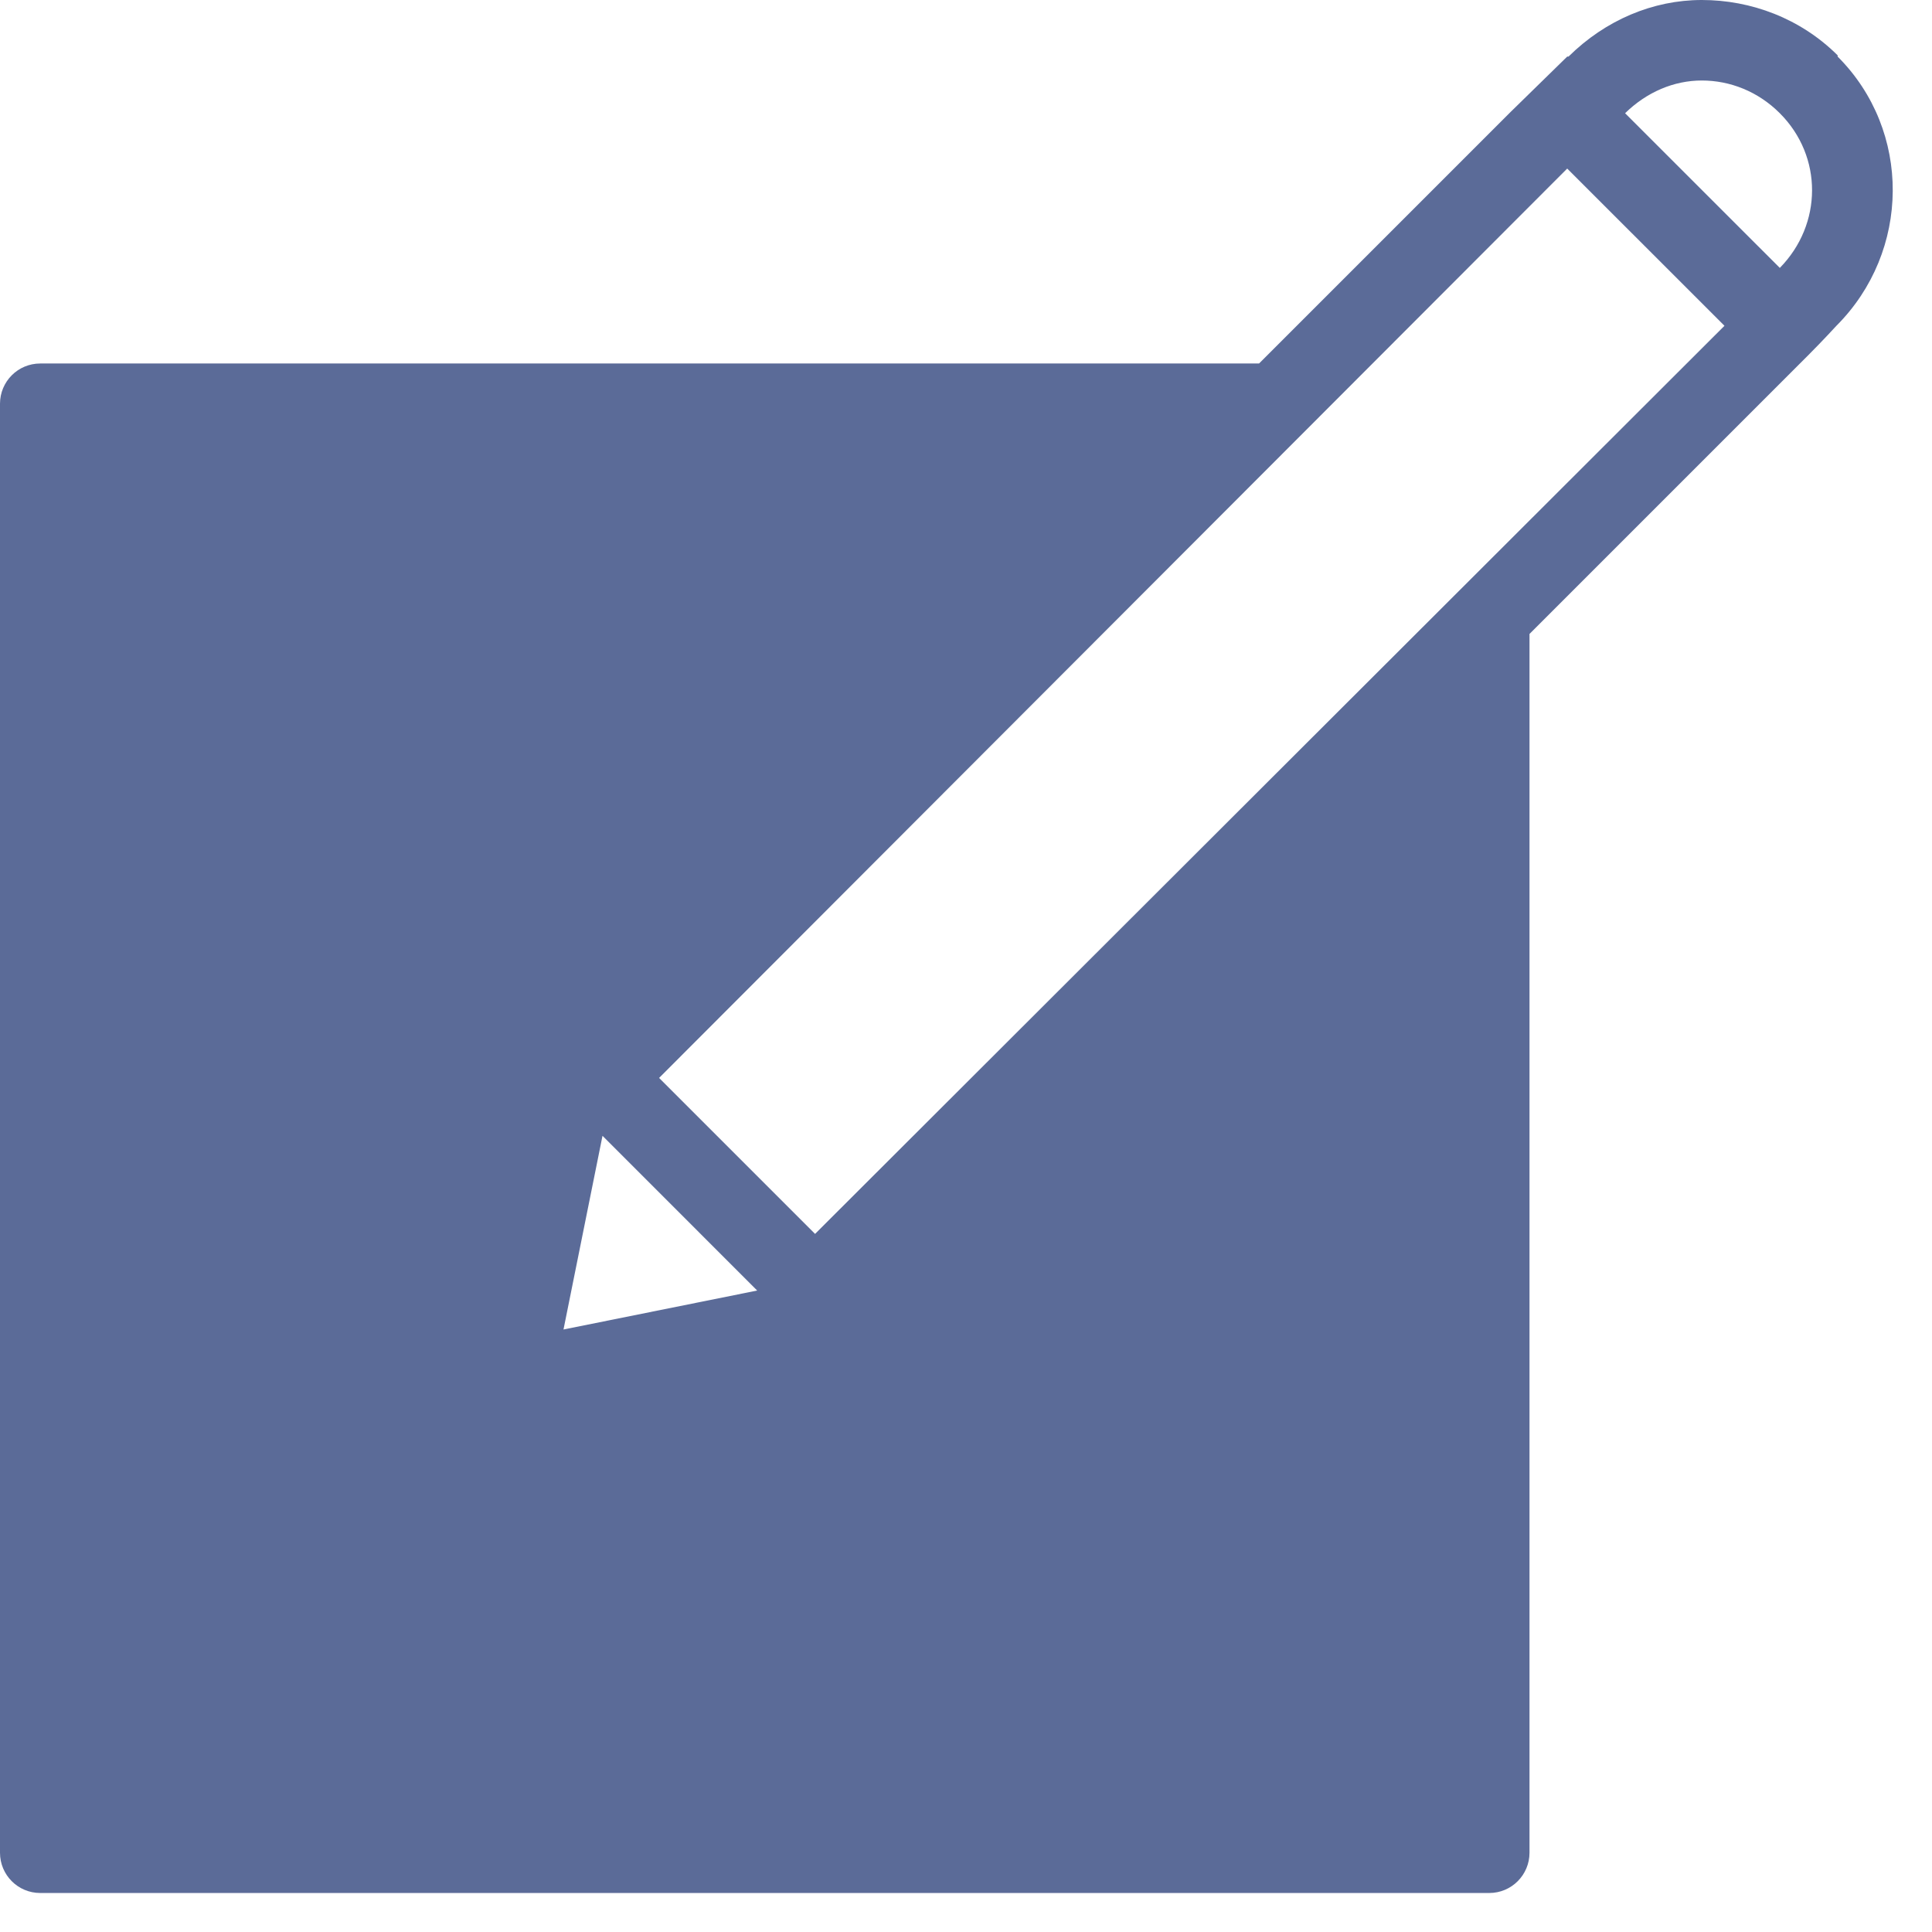 <?xml version="1.0" encoding="UTF-8" standalone="no"?>
<!DOCTYPE svg PUBLIC "-//W3C//DTD SVG 1.1//EN" "http://www.w3.org/Graphics/SVG/1.1/DTD/svg11.dtd">
<svg width="100%" height="100%" viewBox="0 0 48 48" version="1.1" xmlns="http://www.w3.org/2000/svg" xmlns:xlink="http://www.w3.org/1999/xlink" xml:space="preserve" xmlns:serif="http://www.serif.com/" style="fill-rule:evenodd;clip-rule:evenodd;stroke-linejoin:round;stroke-miterlimit:2;">
    <g transform="matrix(1,0,0,1,-31.307,-31.214)">
        <g transform="matrix(1,0,0,1,29.338,30.214)">
            <path d="M44.25,1C43.039,1 41.859,1.496 40.938,2.406L40.906,2.406L39.5,3.781L33.25,10.031L2.969,10.031C2.414,10.031 1.969,10.48 1.969,11.031L1.969,47.031C1.969,47.582 2.414,48.031 2.969,48.031L38.969,48.031C39.523,48.031 39.969,47.582 39.969,47.031L39.969,16.75L46.906,9.813C47.254,9.465 47.594,9.094 47.594,9.094C49.441,7.246 49.469,4.25 47.625,2.406L47.625,2.375C46.699,1.453 45.469,1 44.25,1ZM44.25,3C44.949,3 45.645,3.27 46.188,3.813C47.262,4.887 47.25,6.574 46.188,7.656L42.344,3.813C42.883,3.285 43.559,3 44.25,3ZM40.906,5.188L44.813,9.094L22.219,31.656L18.344,27.781L40.906,5.188ZM16.938,29.219L20.781,33.063L15.969,34.031L16.938,29.219Z" style="fill:rgb(91,107,152);fill-rule:nonzero;"/>
        </g>
    </g>
</svg>
